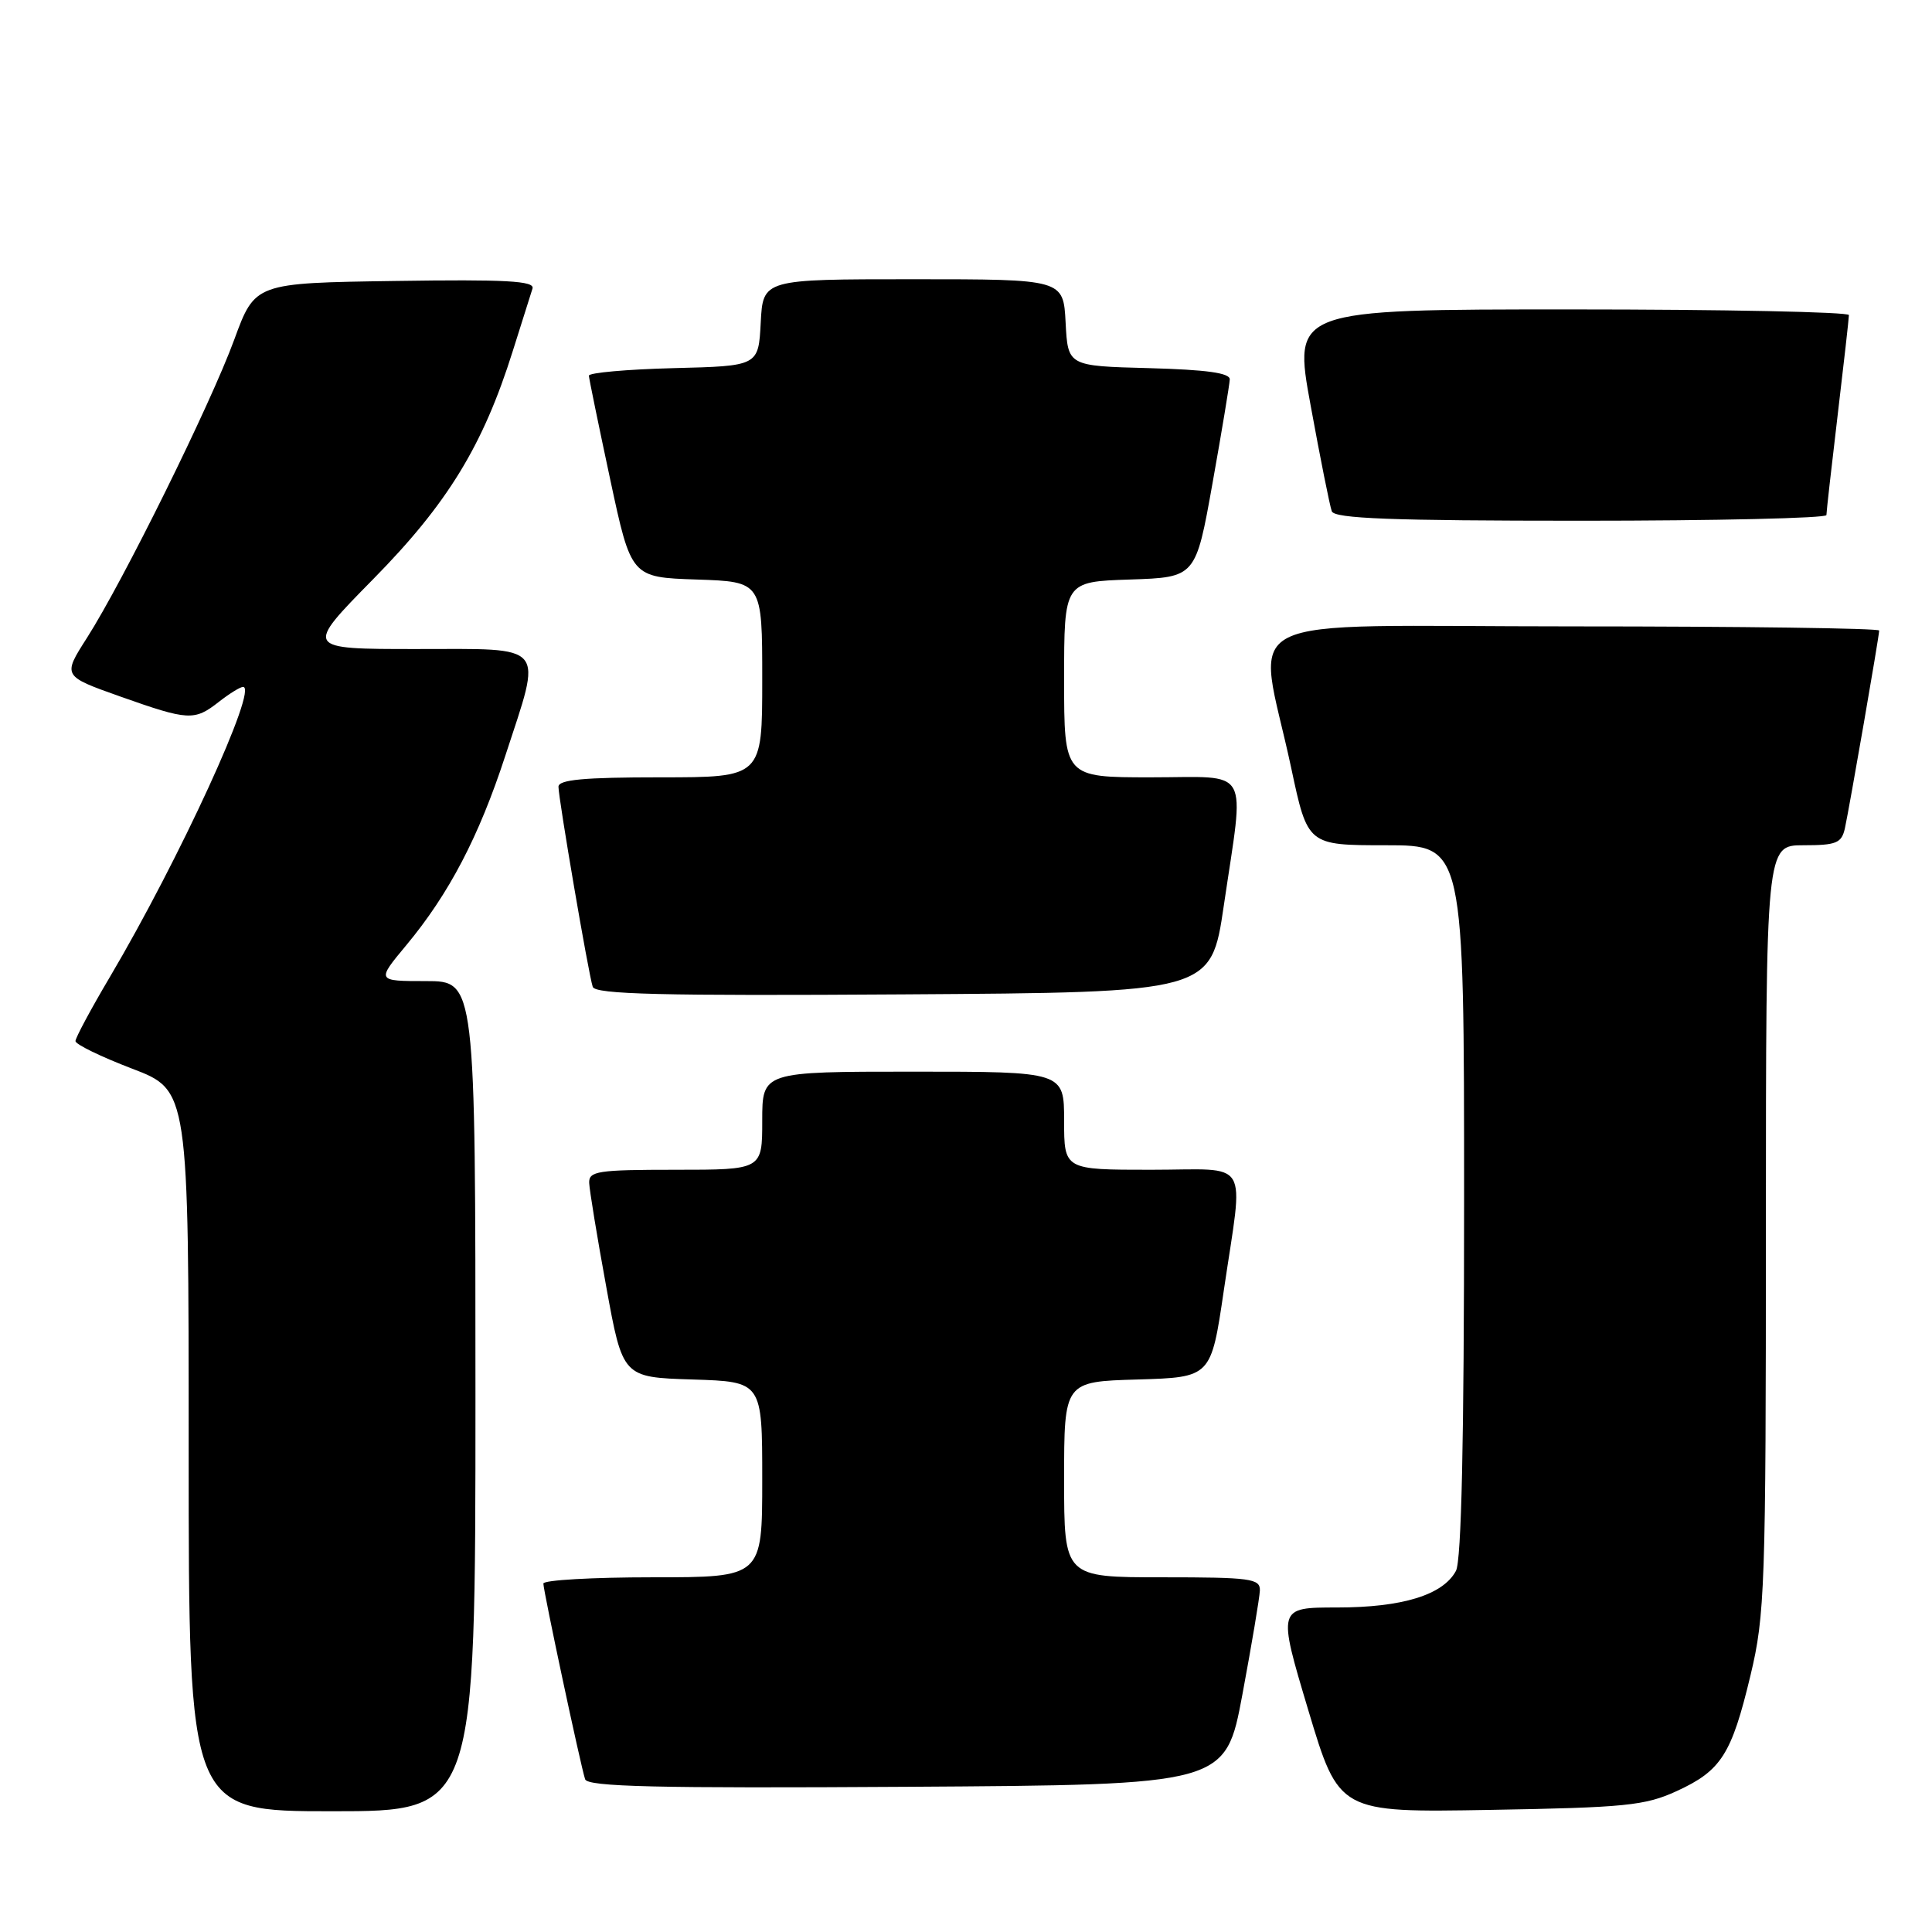 <?xml version="1.0" encoding="UTF-8" standalone="no"?>
<!DOCTYPE svg PUBLIC "-//W3C//DTD SVG 1.1//EN" "http://www.w3.org/Graphics/SVG/1.1/DTD/svg11.dtd" >
<svg xmlns="http://www.w3.org/2000/svg" xmlns:xlink="http://www.w3.org/1999/xlink" version="1.1" viewBox="0 0 256 256">
 <g >
 <path fill="currentColor"
d=" M 63.00 185.00 C 63.00 130.00 63.00 130.00 56.44 130.00 C 49.88 130.00 49.88 130.00 53.83 125.25 C 59.49 118.45 63.46 110.86 66.95 100.16 C 71.88 85.06 72.66 86.00 55.17 86.00 C 40.34 86.00 40.34 86.00 49.44 76.75 C 59.31 66.73 64.01 59.04 67.95 46.50 C 69.17 42.65 70.34 38.93 70.56 38.23 C 70.87 37.22 67.05 37.01 52.37 37.23 C 33.79 37.50 33.79 37.50 31.04 45.00 C 27.91 53.56 16.31 77.03 11.51 84.54 C 8.29 89.58 8.29 89.58 15.93 92.29 C 25.00 95.50 25.75 95.54 29.00 93.00 C 30.38 91.92 31.81 91.03 32.20 91.02 C 34.29 90.96 23.76 113.89 14.54 129.49 C 12.04 133.71 10.00 137.52 10.00 137.95 C 10.00 138.38 13.37 140.02 17.50 141.60 C 25.00 144.46 25.00 144.46 25.00 192.23 C 25.00 240.00 25.00 240.00 44.00 240.00 C 63.00 240.00 63.00 240.00 63.00 185.00 Z  M 222.17 237.33 C 228.07 234.62 229.44 232.48 231.95 221.99 C 233.86 214.03 233.99 210.33 233.99 162.75 C 234.00 112.00 234.00 112.00 238.98 112.00 C 243.33 112.00 244.02 111.72 244.46 109.75 C 245.07 106.93 249.00 84.29 249.00 83.55 C 249.00 83.25 230.71 83.00 208.36 83.00 C 162.05 83.00 166.60 80.71 171.09 101.75 C 173.27 112.00 173.27 112.00 183.64 112.00 C 194.00 112.00 194.00 112.00 194.00 159.07 C 194.00 190.87 193.65 206.79 192.92 208.15 C 191.21 211.34 185.82 213.00 177.17 213.00 C 169.28 213.00 169.28 213.00 173.35 226.59 C 177.42 240.17 177.42 240.17 197.46 239.82 C 215.39 239.51 217.99 239.25 222.17 237.33 Z  M 164.63 224.50 C 165.86 217.90 166.90 211.71 166.94 210.75 C 166.99 209.17 165.74 209.00 154.00 209.00 C 141.00 209.00 141.00 209.00 141.00 196.04 C 141.00 183.07 141.00 183.07 150.74 182.79 C 160.47 182.50 160.47 182.50 162.16 171.00 C 164.79 153.12 165.92 155.00 152.50 155.00 C 141.00 155.00 141.00 155.00 141.00 148.50 C 141.00 142.00 141.00 142.00 121.00 142.00 C 101.00 142.00 101.00 142.00 101.00 148.50 C 101.00 155.00 101.00 155.00 89.50 155.00 C 79.19 155.00 78.01 155.18 78.07 156.75 C 78.11 157.71 79.12 163.90 80.33 170.50 C 82.51 182.50 82.51 182.50 91.76 182.79 C 101.00 183.08 101.00 183.08 101.00 196.04 C 101.00 209.00 101.00 209.00 86.50 209.00 C 78.53 209.00 72.00 209.37 72.00 209.83 C 72.00 210.81 76.93 233.94 77.53 235.76 C 77.86 236.75 86.90 236.97 120.17 236.76 C 162.39 236.50 162.39 236.50 164.63 224.50 Z  M 162.16 120.00 C 164.92 101.23 165.93 103.00 152.50 103.00 C 141.00 103.00 141.00 103.00 141.00 90.04 C 141.00 77.08 141.00 77.08 149.72 76.79 C 158.44 76.50 158.44 76.50 160.67 64.00 C 161.90 57.12 162.92 50.95 162.95 50.28 C 162.99 49.42 159.90 48.99 152.25 48.78 C 141.50 48.50 141.50 48.50 141.20 42.75 C 140.90 37.00 140.90 37.00 121.00 37.00 C 101.10 37.00 101.10 37.00 100.80 42.75 C 100.50 48.50 100.50 48.50 89.25 48.78 C 83.06 48.94 78.02 49.39 78.03 49.78 C 78.05 50.18 79.32 56.35 80.85 63.50 C 83.63 76.50 83.63 76.50 92.31 76.79 C 101.00 77.08 101.00 77.08 101.00 90.04 C 101.00 103.00 101.00 103.00 87.50 103.00 C 77.37 103.00 74.00 103.31 74.00 104.25 C 74.00 105.80 77.97 129.04 78.54 130.76 C 78.86 131.75 87.60 131.97 119.71 131.76 C 160.47 131.50 160.47 131.50 162.16 120.00 Z  M 242.01 68.25 C 242.01 67.84 242.68 61.88 243.50 55.00 C 244.32 48.12 244.99 42.16 244.99 41.75 C 245.00 41.34 228.42 41.00 208.17 41.00 C 171.33 41.00 171.33 41.00 173.67 53.75 C 174.95 60.76 176.21 67.06 176.47 67.75 C 176.83 68.71 184.36 69.00 209.47 69.00 C 227.36 69.00 242.00 68.66 242.01 68.25 Z "/>
</g>
</svg>